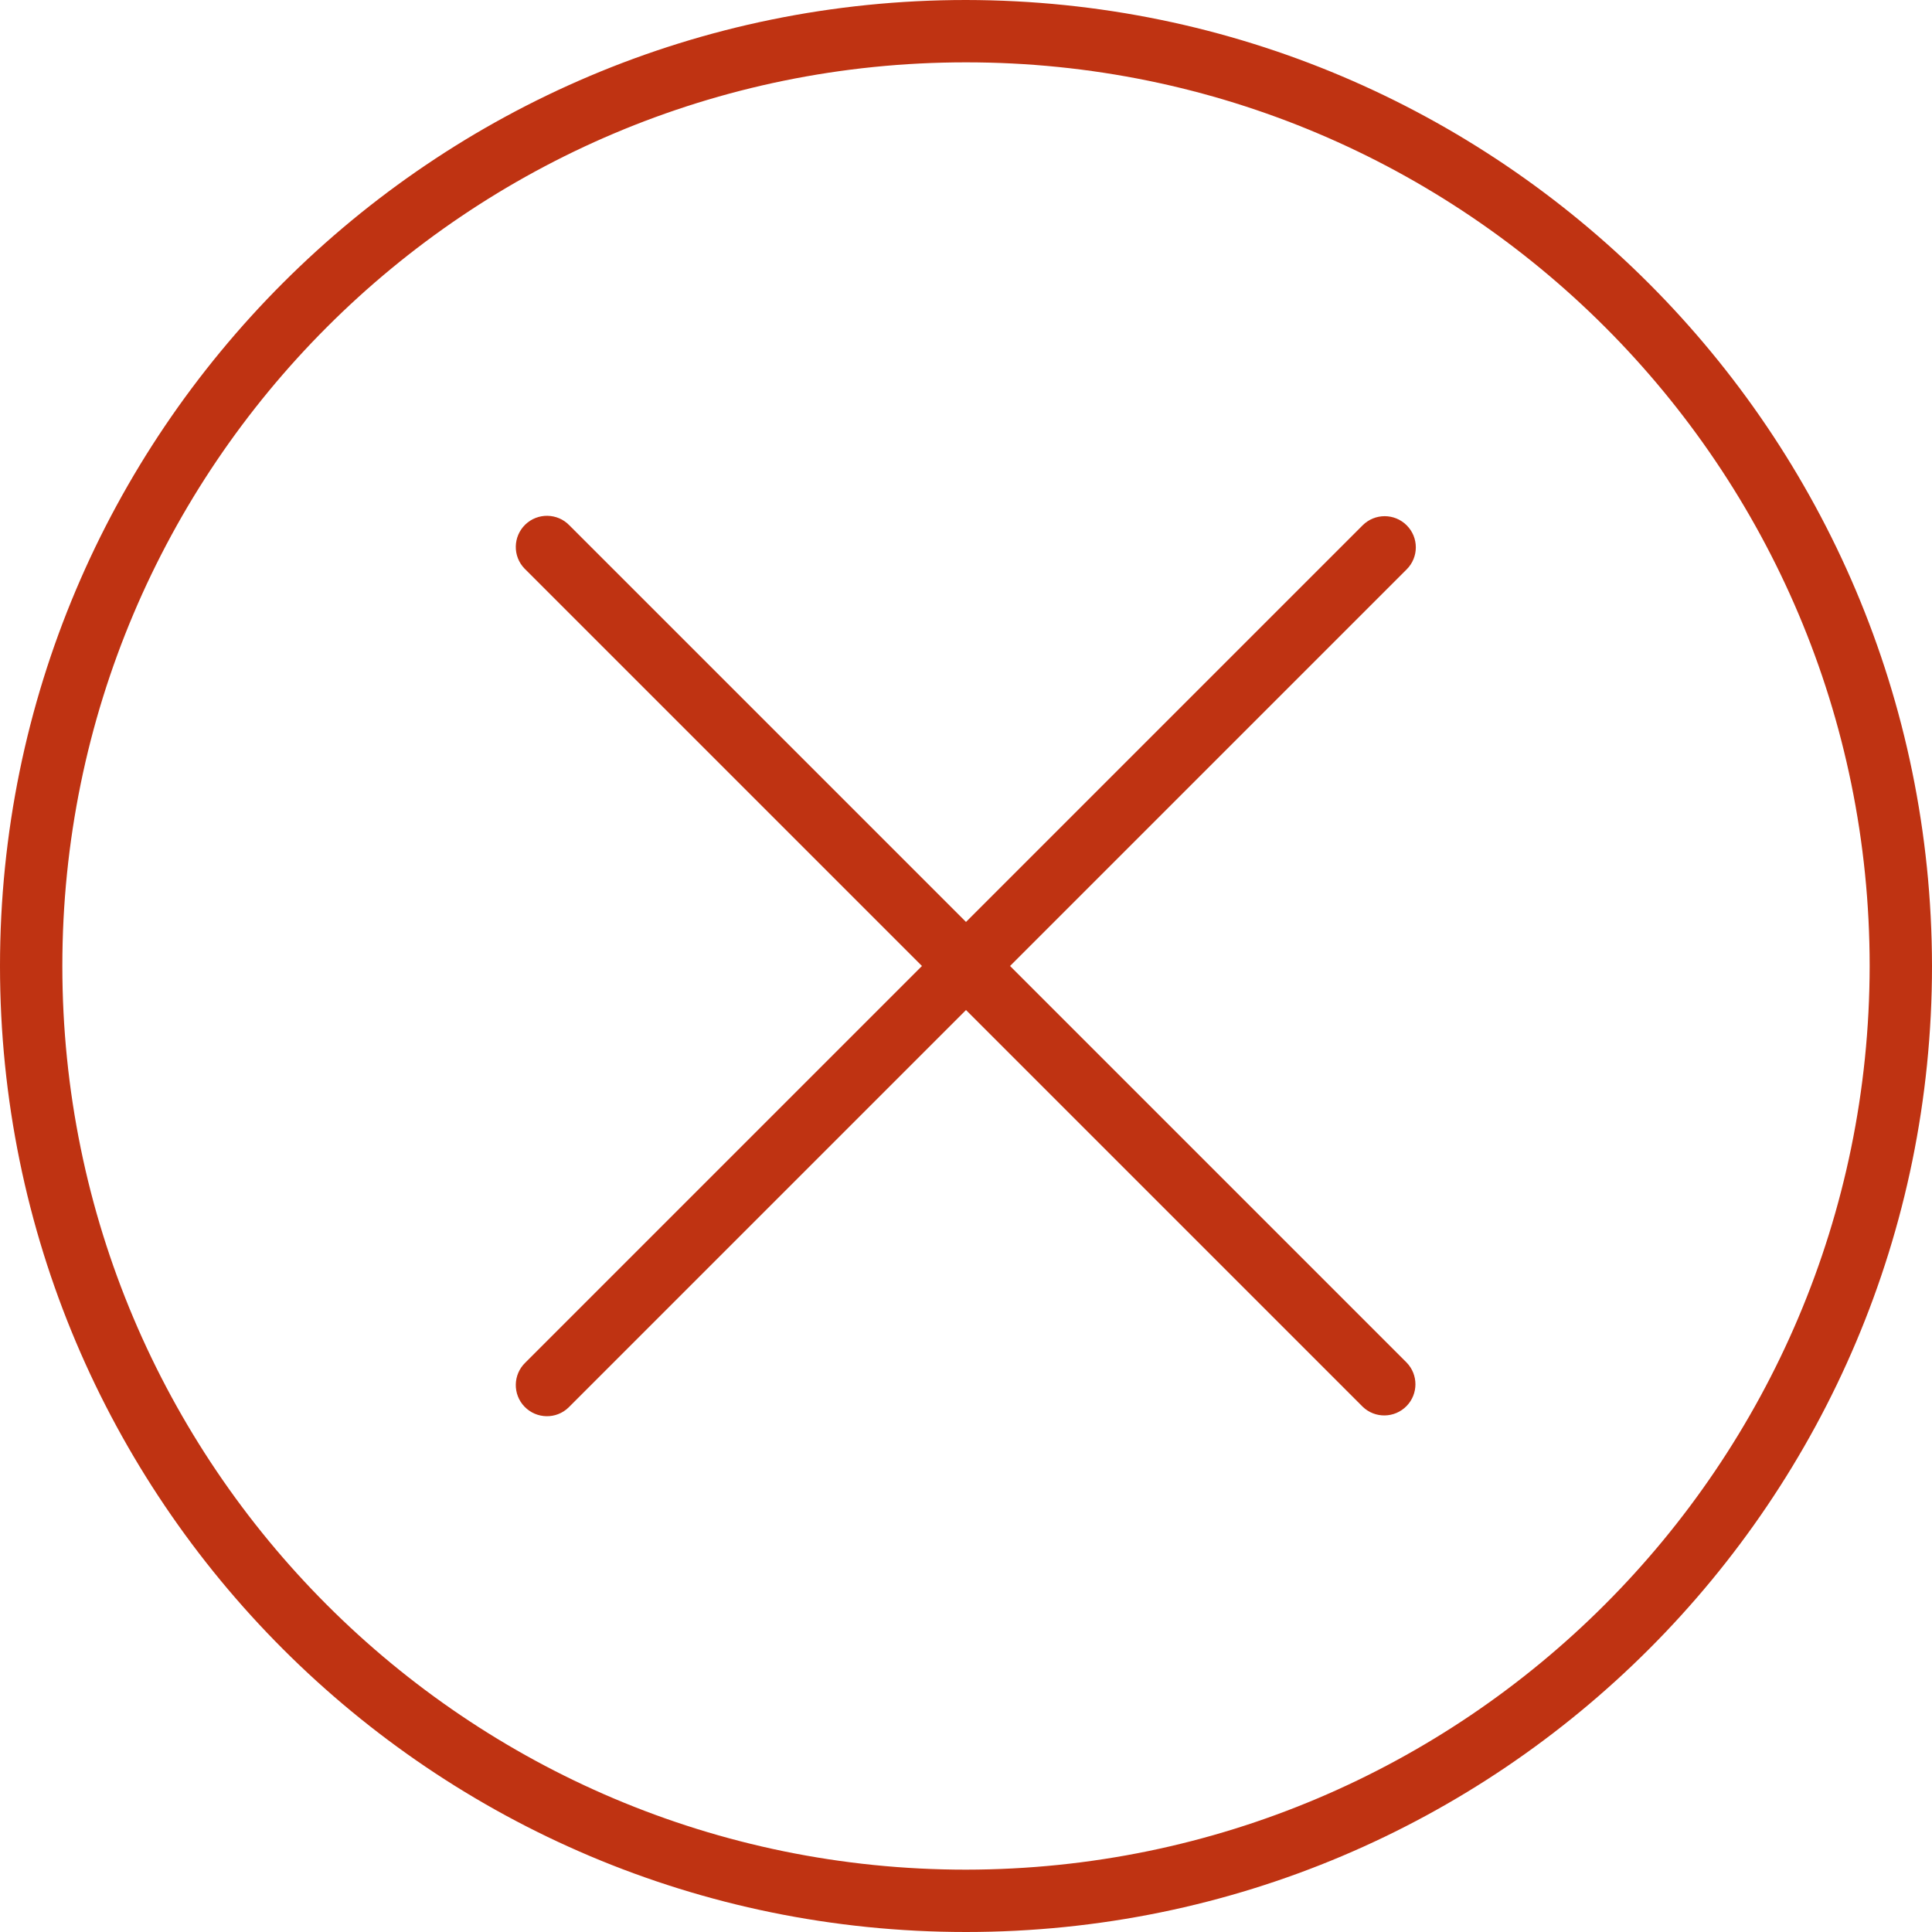 <svg width="30" height="30" viewBox="0 0 30 30" fill="none" xmlns="http://www.w3.org/2000/svg">
<path d="M15 0C6.716 0 0 6.716 0 15C0 23.284 6.716 30 15 30C23.284 30 30 23.284 30 15C29.99 6.72 23.28 0.01 15 0ZM15 29.032C7.25 29.032 0.968 22.75 0.968 15C0.968 7.25 7.25 0.968 15 0.968C22.75 0.968 29.032 7.25 29.032 15C29.024 22.746 22.746 29.024 15 29.032Z" fill="#BF3312"/>
<path d="M21.843 8.157C21.654 7.968 21.348 7.968 21.159 8.157L15 14.316L8.841 8.157C8.656 7.965 8.349 7.96 8.157 8.145C7.965 8.331 7.959 8.637 8.145 8.829C8.149 8.833 8.153 8.837 8.157 8.841L14.316 15L8.157 21.159C7.965 21.344 7.959 21.651 8.145 21.843C8.331 22.035 8.637 22.041 8.829 21.855C8.833 21.851 8.837 21.847 8.841 21.843L15 15.684L21.159 21.843C21.351 22.029 21.657 22.023 21.843 21.831C22.024 21.644 22.024 21.346 21.843 21.159L15.684 15L21.843 8.841C22.032 8.652 22.032 8.346 21.843 8.157Z" fill="#BF3312"/>
</svg>
